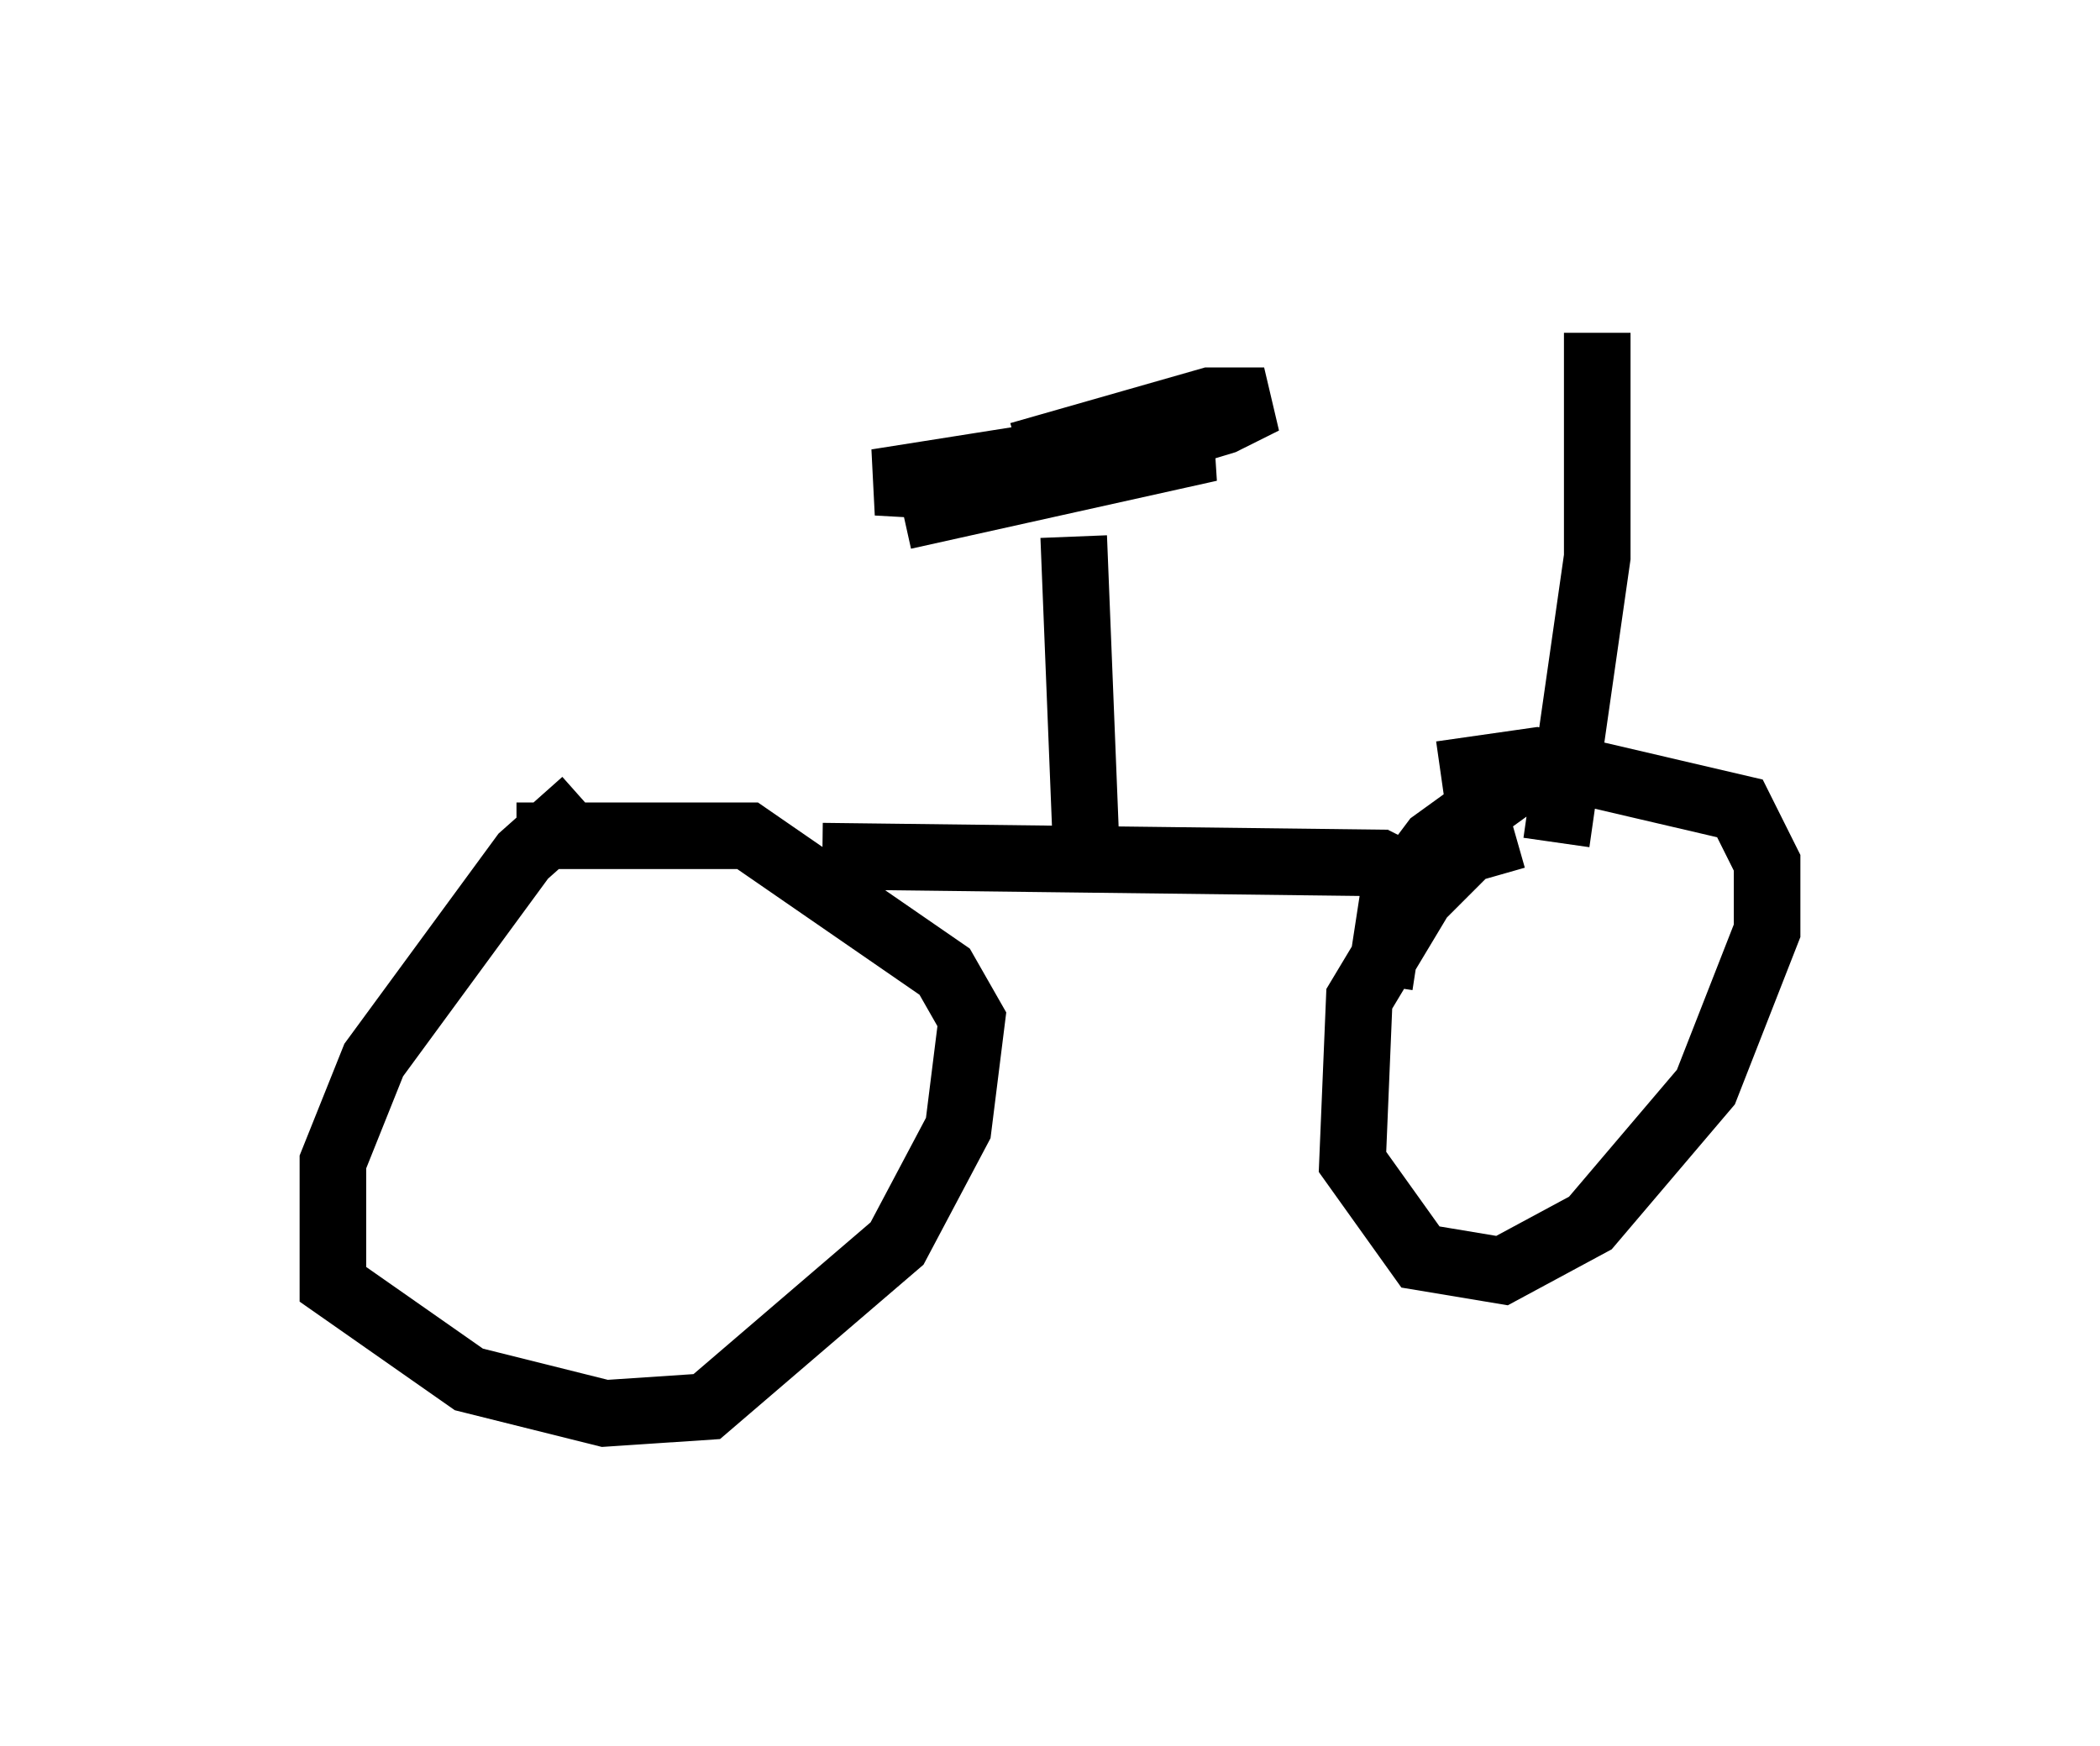 <?xml version="1.0" encoding="utf-8" ?>
<svg baseProfile="full" height="26.231" version="1.1" width="31.54" xmlns="http://www.w3.org/2000/svg" xmlns:ev="http://www.w3.org/2001/xml-events" xmlns:xlink="http://www.w3.org/1999/xlink"><defs /><rect fill="white" height="26.231" width="31.54" x="0" y="0" /><path d="M9.288, 12.146 m-0.51, -0.102 l-0.919, 0.817 -2.246, 3.063 l-0.613, 1.531 0.0, 1.838 l2.042, 1.429 2.042, 0.51 l1.531, -0.102 2.858, -2.45 l0.919, -1.735 0.204, -1.633 l-0.408, -0.715 -2.96, -2.042 l-3.471, 0.0 m4.594, 0.306 l8.371, 0.102 0.613, 0.306 m1.429, -0.715 l-0.715, 0.204 -0.715, 0.715 l-0.919, 1.531 -0.102, 2.45 l1.021, 1.429 1.225, 0.204 l1.327, -0.715 1.735, -2.042 l0.919, -2.348 0.0, -1.021 l-0.408, -0.817 -3.063, -0.715 l-1.429, 0.204 m1.735, -0.306 l-1.838, 1.327 -0.613, 0.817 l-0.204, 1.327 m-4.39, -1.633 l-0.204, -5.104 m-2.552, -0.306 l4.594, -1.021 -1.123, -0.102 l-3.879, 0.613 1.838, 0.102 l3.369, -1.021 0.613, -0.306 l-0.817, 0.0 -2.858, 0.817 m8.065, 5.819 l0.613, -4.288 0.0, -3.369 " fill="none" stroke="black" stroke-width="1" /></svg>